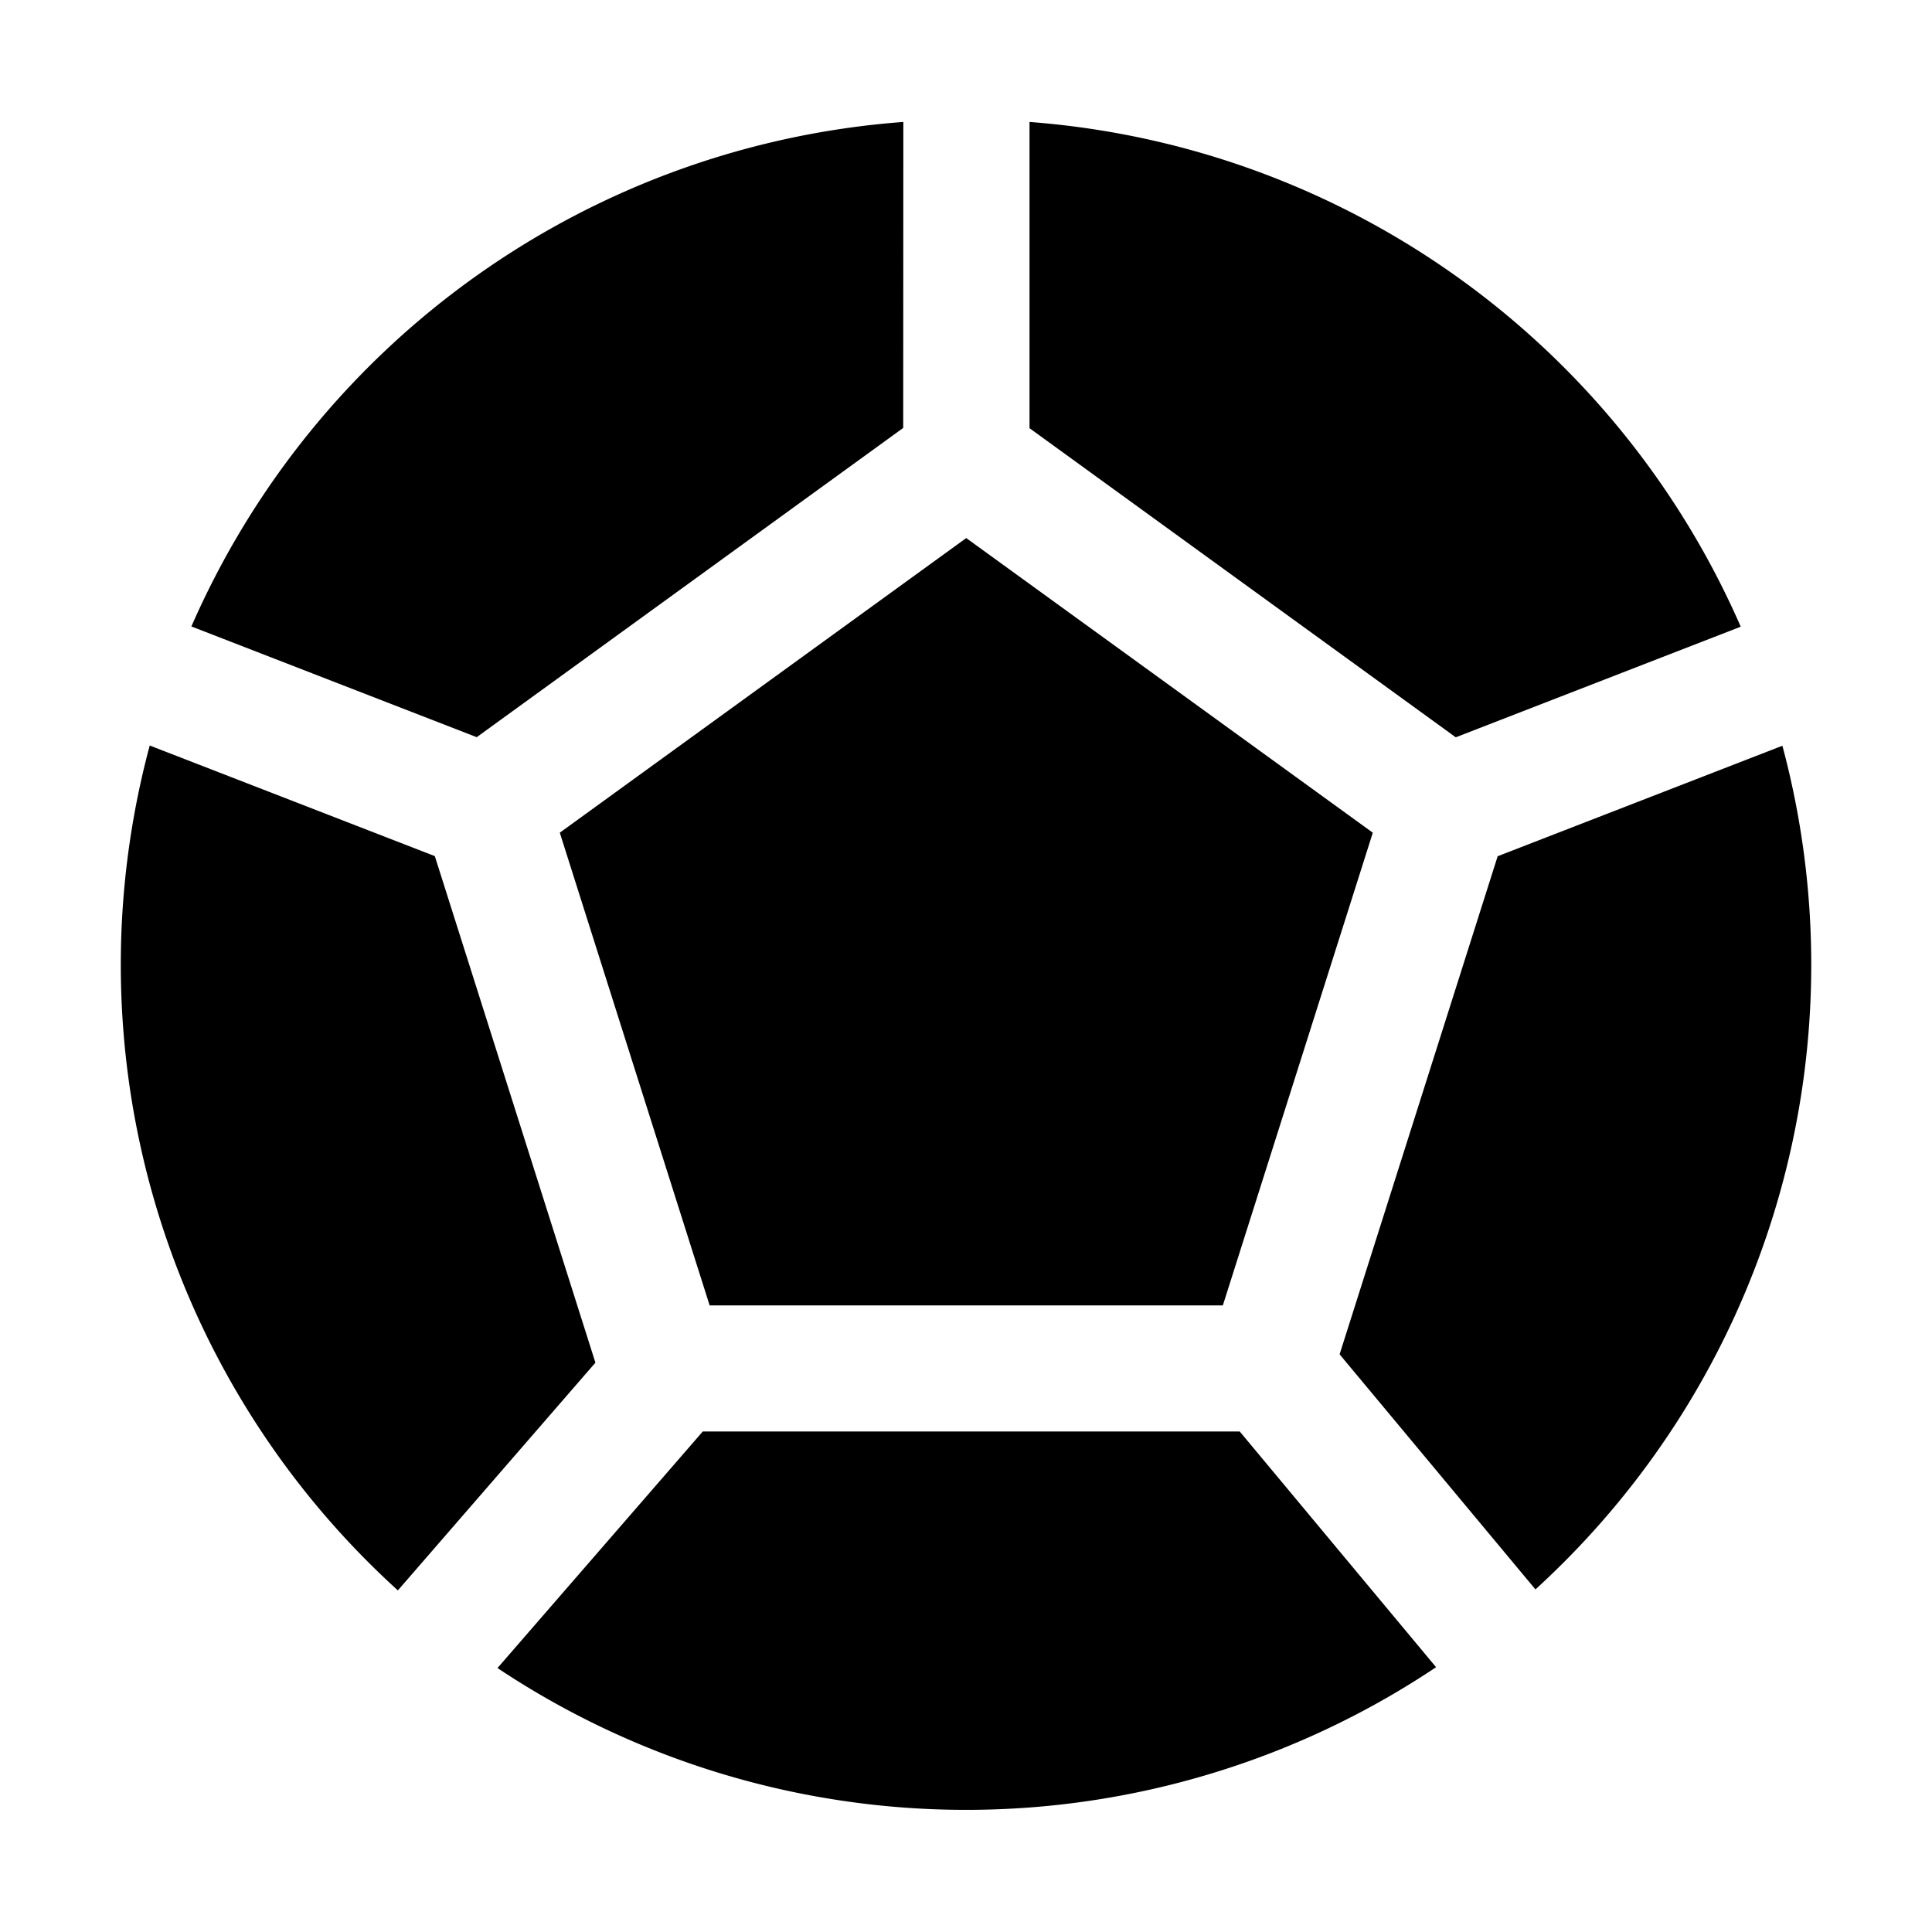 <svg id="strib-sports-soccer-filled" viewBox="0 0 16 16" width="16" height="16" fill="currentcolor" class="strib-icon strib-sports-soccer-filled" xmlns="http://www.w3.org/2000/svg" clip-rule="evenodd" fill-rule="evenodd">
  <path d="M14.416 5.19a7 7 0 0 0-3.737-3.667 7 7 0 0 0-2.153-.513v2.536l3.53 2.56zM7.481 1.01a7 7 0 0 0-5.896 4.178l2.363.917L7.48 3.544zM1.24 6.174a7 7 0 0 0 .293 4.494 7 7 0 0 0 1.762 2.503l1.636-1.886-1.33-4.195zm2.88 7.64a7 7 0 0 0 7.773-.007l-1.626-1.952H5.82zm8.596-.651q.12-.11.234-.224a7 7 0 0 0 1.811-6.763l-2.358.915-1.309 4.125zm-8.08-6.267 1.241 3.915h4.25l1.242-3.915-3.367-2.44z"/>
</svg>